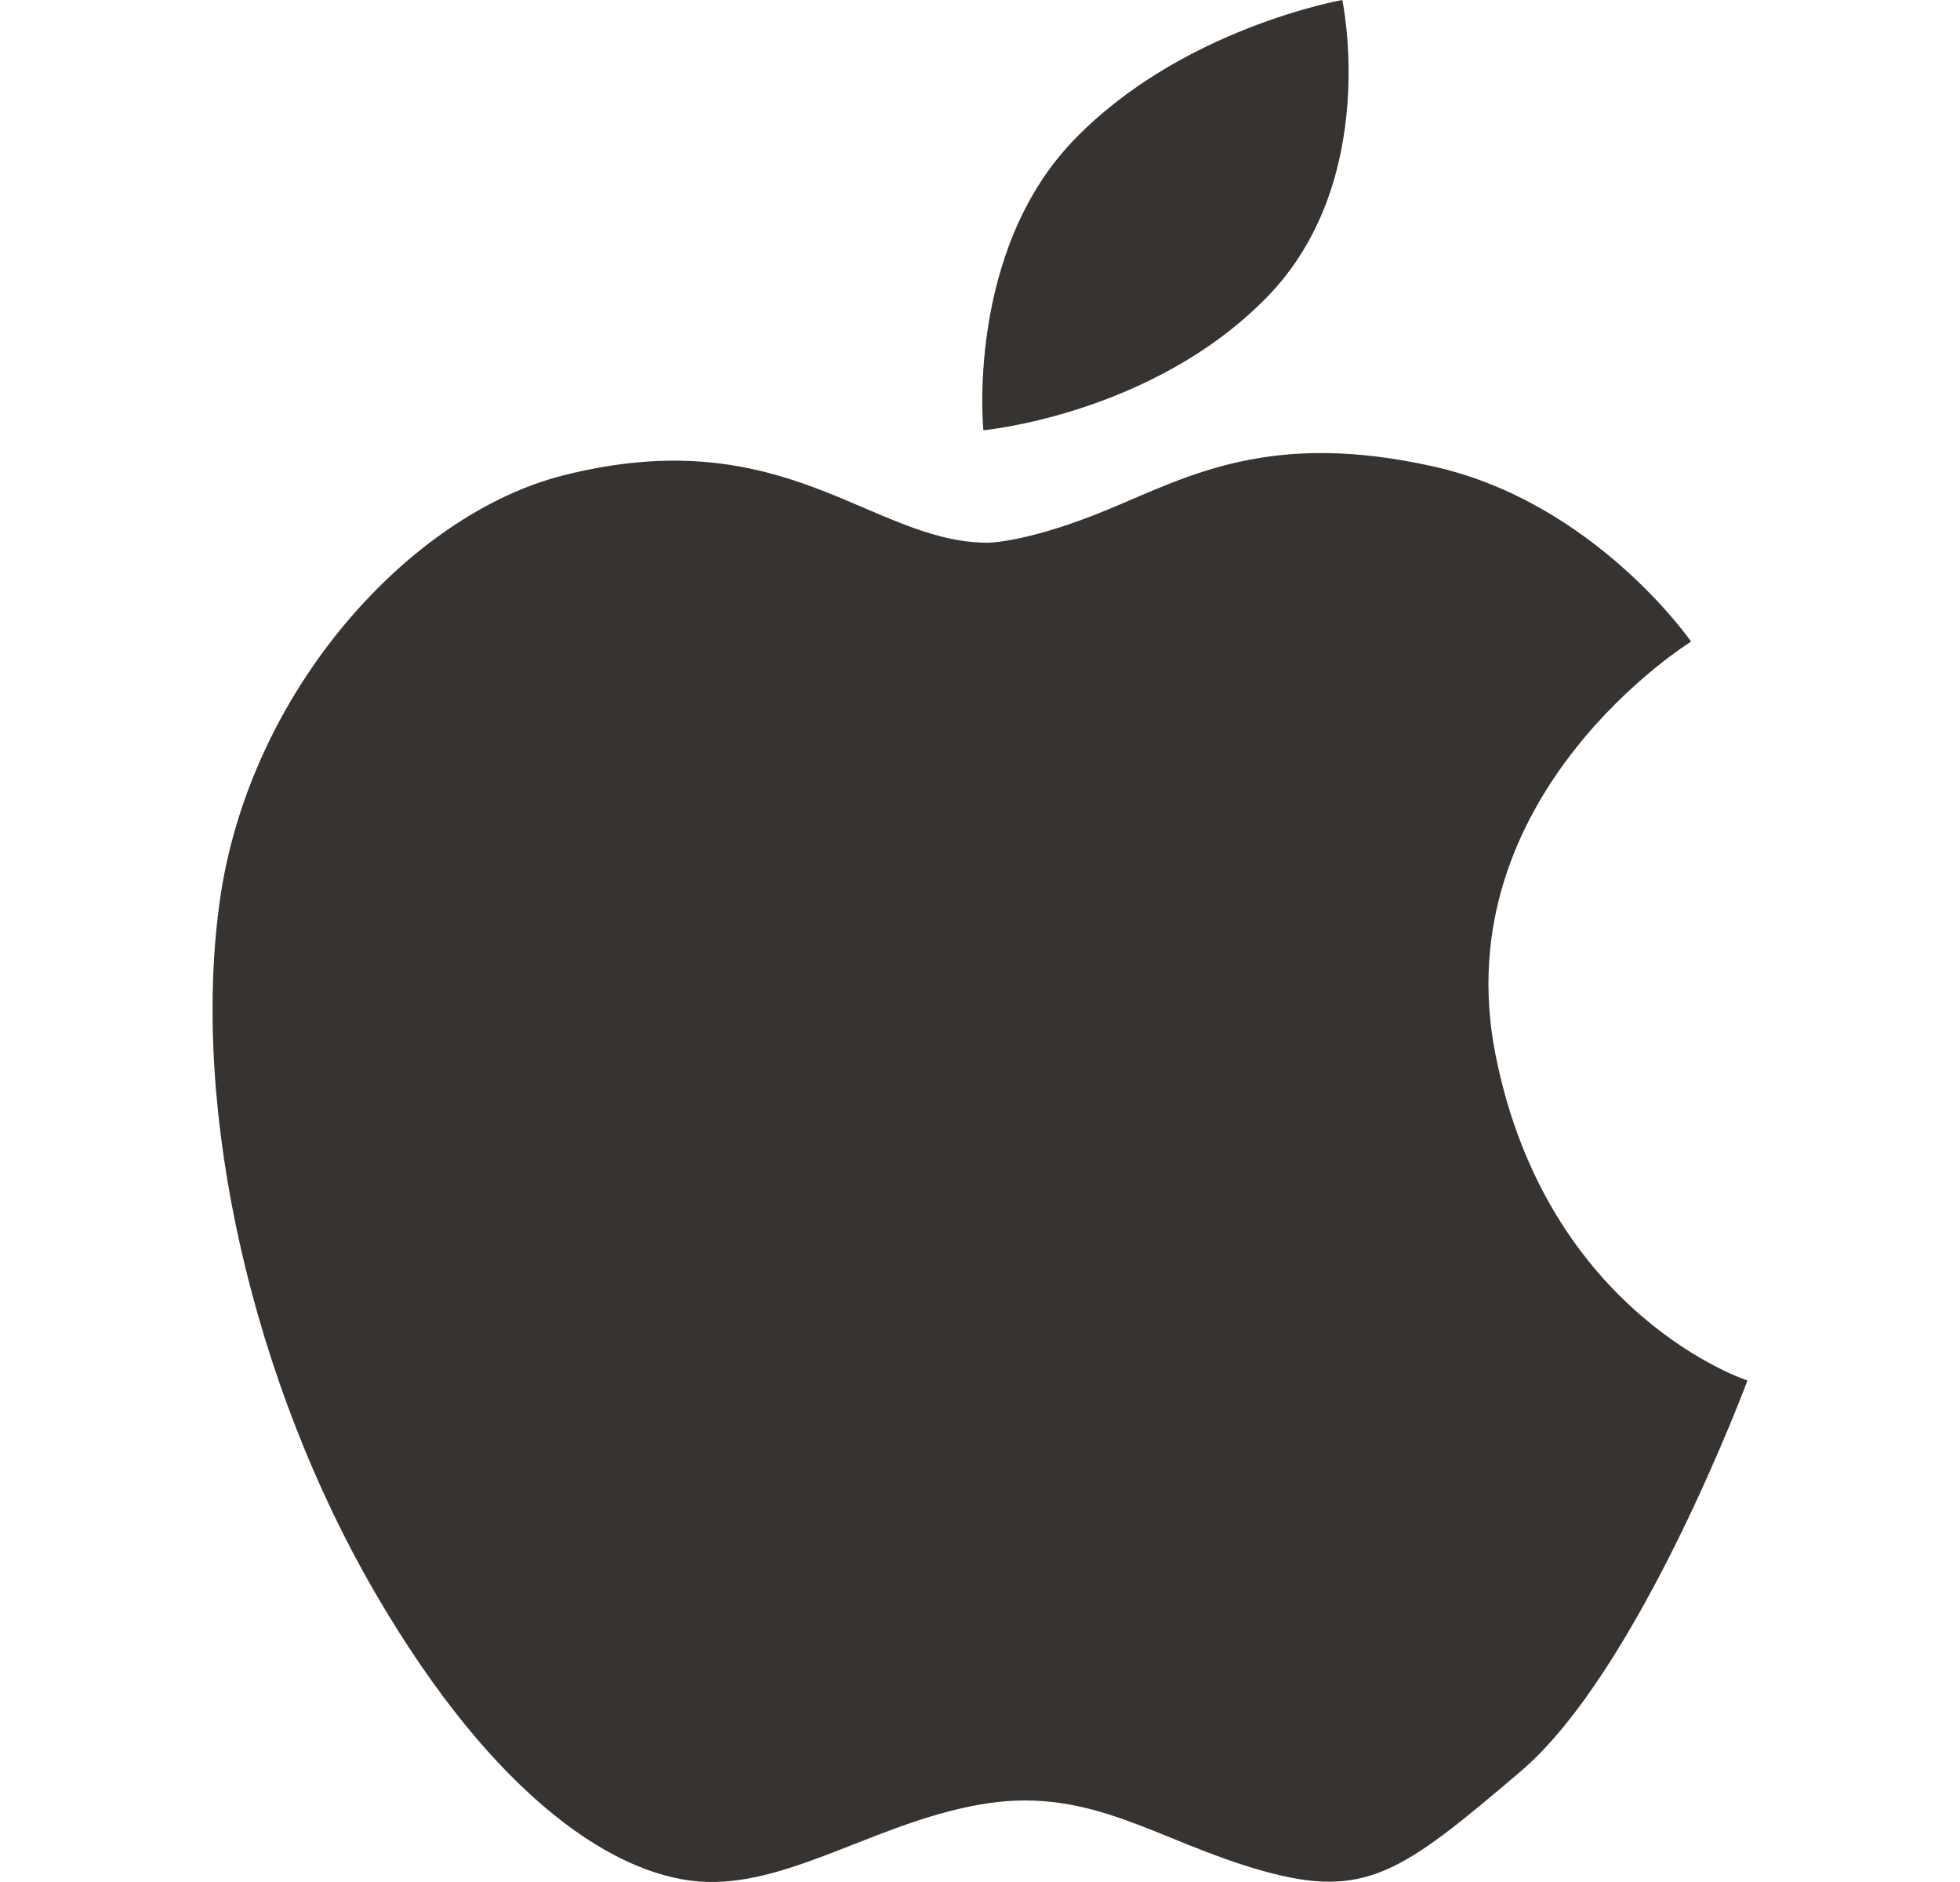 <svg xmlns="http://www.w3.org/2000/svg" width="25" height="24" fill="none"><g fill="#363331" clip-path="url(#a)"><path d="M19.076 13.453c-.66-3.323 2.494-5.271 2.494-5.271s-1.229-1.778-3.294-2.235c-2.064-.459-3.097.114-4.128.544-1.032.43-1.547.43-1.547.43-1.489 0-2.578-1.577-5.415-.859-1.955.493-4.013 2.75-4.385 5.443-.371 2.695.431 6.132 1.978 8.797 1.547 2.666 3.123 3.668 4.241 3.697 1.119.028 2.235-.801 3.581-1.003 1.347-.2 2.176.488 3.498.86 1.316.37 1.777.027 3.293-1.263 1.52-1.289 2.897-4.988 2.897-4.988s-2.553-.828-3.213-4.152ZM16.153 3.797c1.463-1.49.968-3.797.968-3.797s-2.054.36-3.43 1.792c-1.375 1.433-1.148 3.695-1.148 3.695s2.148-.2 3.61-1.69Z"/></g><defs><clipPath id="a"><path fill="#fff" d="M.5 0h24v24H.5z"/></clipPath></defs></svg>